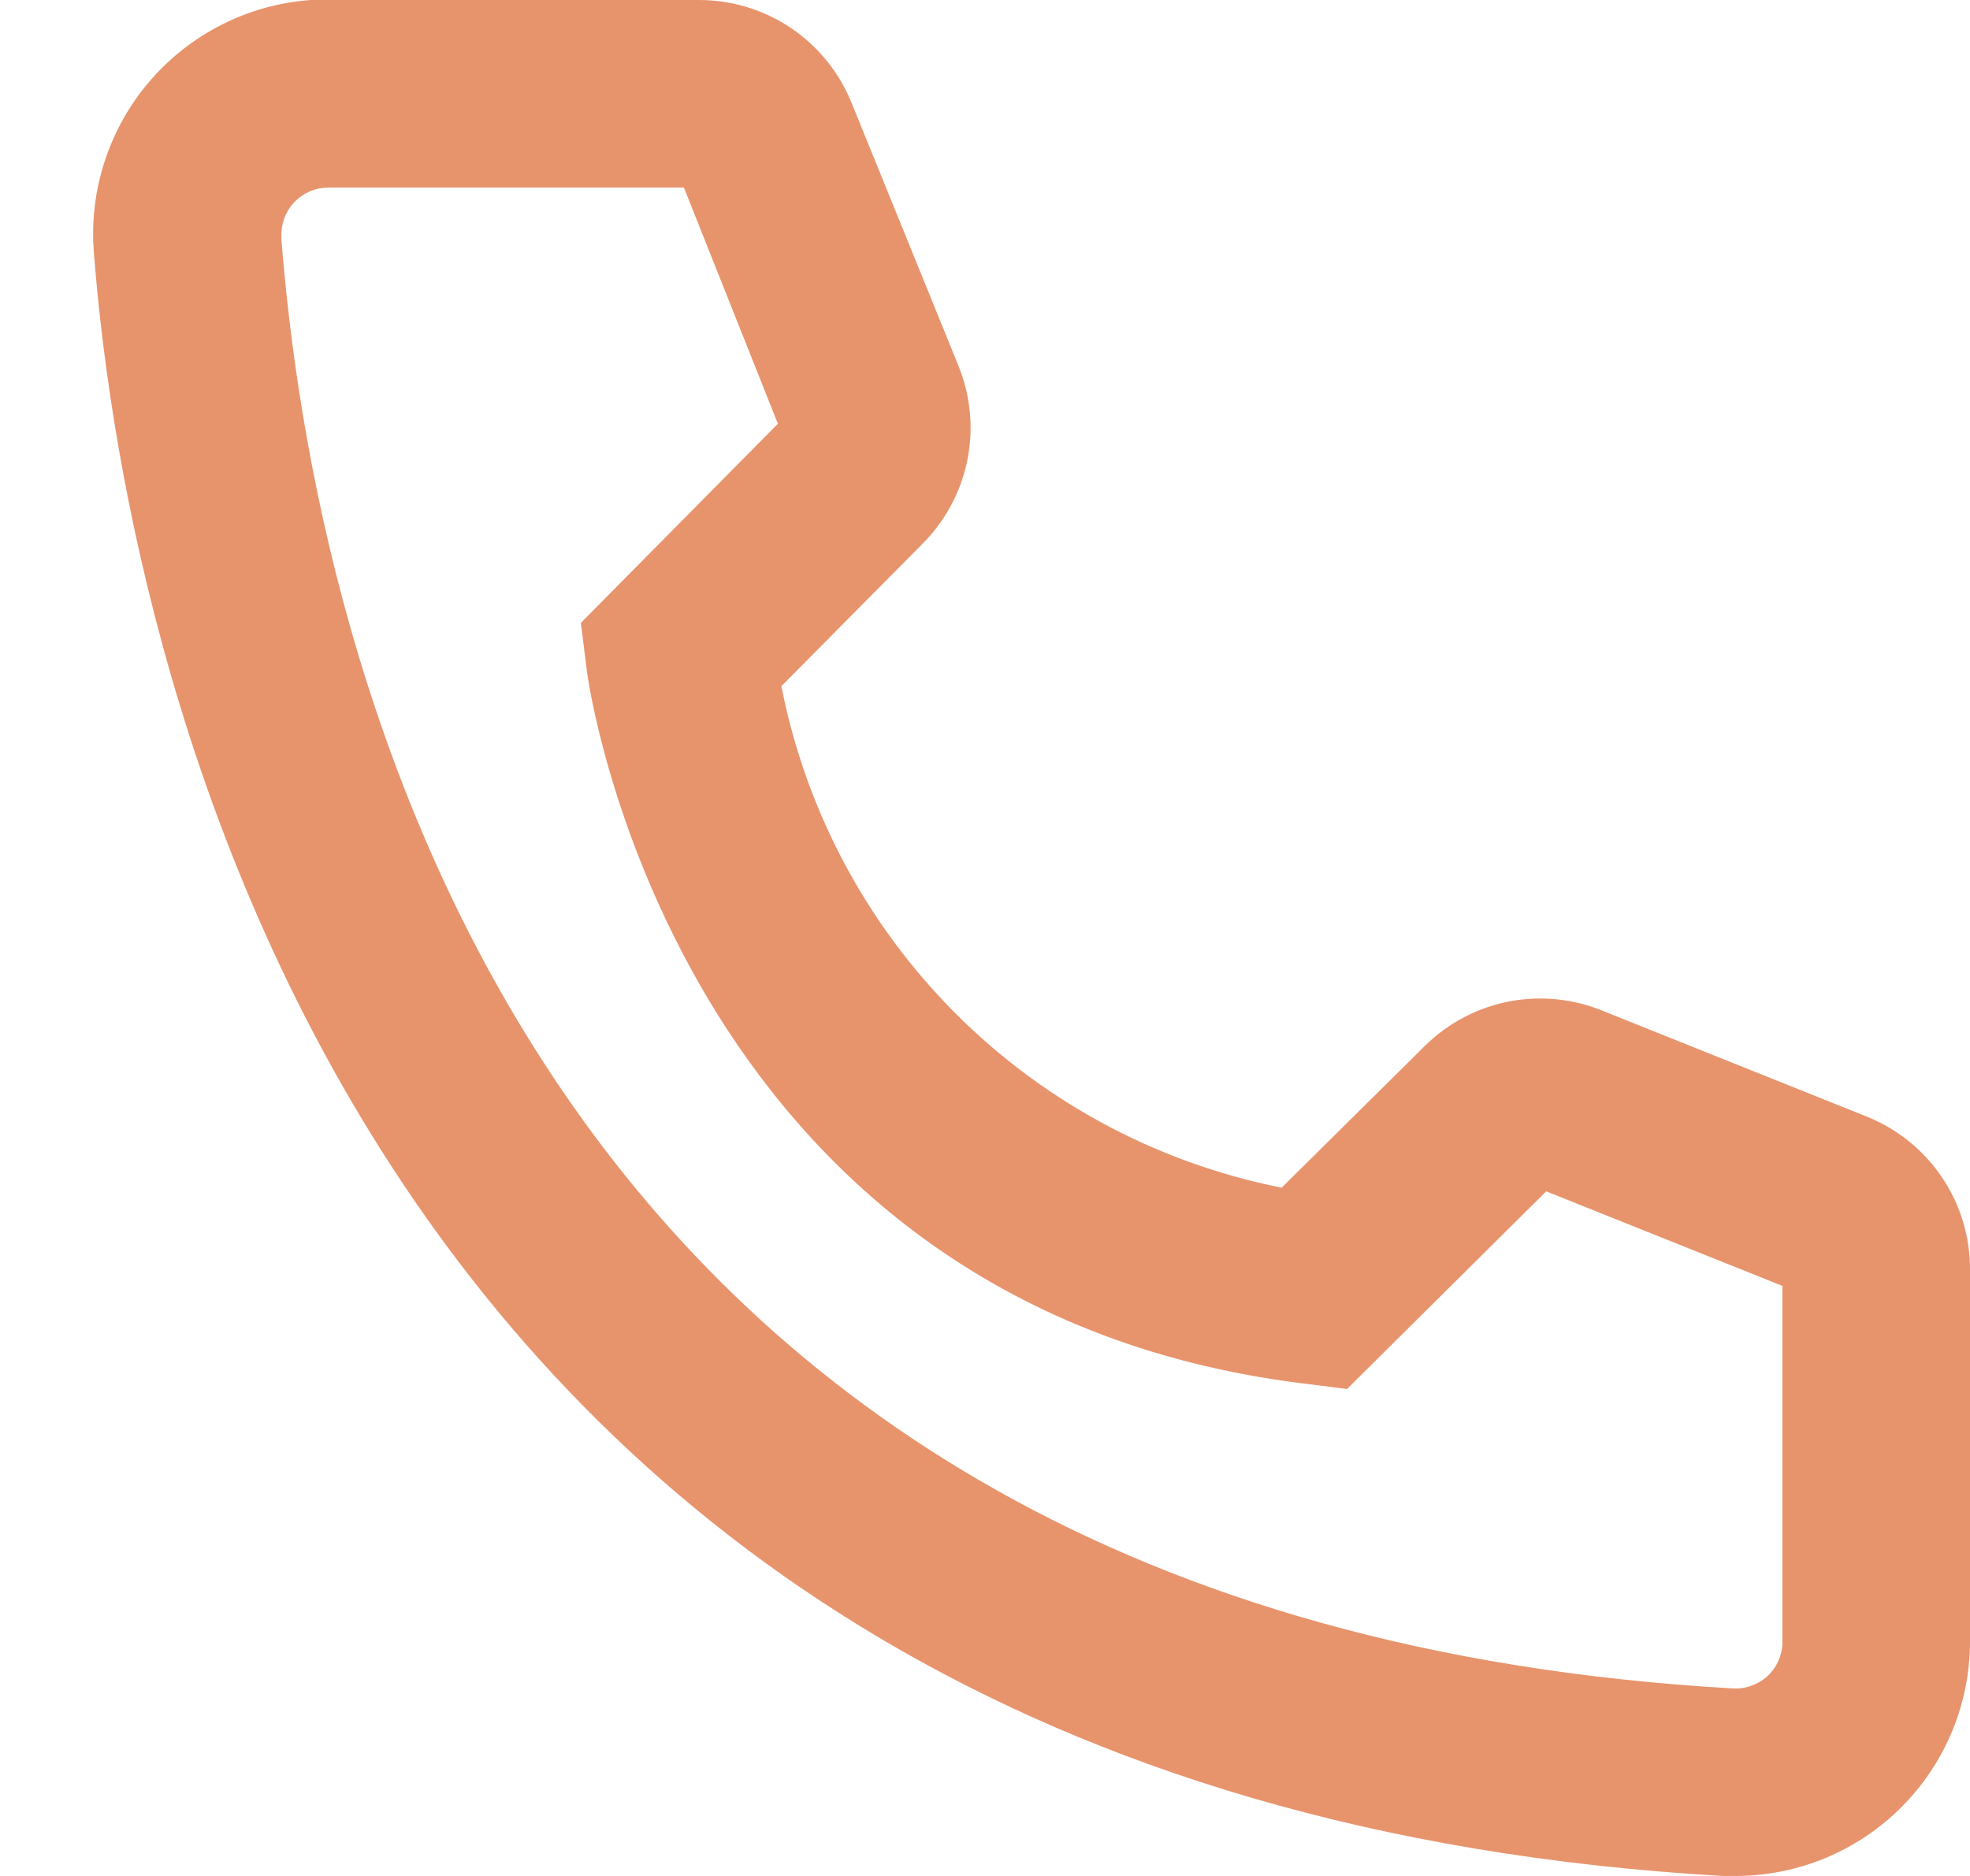 <svg width="21" height="20" viewBox="0 0 21 20" fill="none" xmlns="http://www.w3.org/2000/svg">
<path d="M18.5 19.75H18.373C3.635 18.902 1.543 6.468 1.25 2.672C1.226 2.377 1.261 2.081 1.353 1.799C1.444 1.518 1.59 1.257 1.782 1.032C1.975 0.807 2.209 0.622 2.473 0.488C2.737 0.353 3.025 0.273 3.32 0.25H7.453C7.753 0.25 8.047 0.34 8.295 0.508C8.544 0.677 8.736 0.916 8.848 1.195L9.988 4C10.097 4.273 10.125 4.572 10.066 4.86C10.007 5.148 9.865 5.412 9.658 5.62L8.06 7.232C8.31 8.651 8.989 9.958 10.005 10.977C11.022 11.997 12.328 12.679 13.745 12.932L15.373 11.32C15.584 11.115 15.851 10.976 16.14 10.921C16.429 10.867 16.729 10.898 17 11.012L19.828 12.145C20.102 12.26 20.337 12.454 20.501 12.702C20.666 12.95 20.752 13.242 20.75 13.54V17.5C20.75 18.097 20.513 18.669 20.091 19.091C19.669 19.513 19.097 19.75 18.5 19.75ZM3.5 1.75C3.301 1.75 3.11 1.829 2.97 1.97C2.829 2.11 2.75 2.301 2.75 2.5V2.56C3.095 7 5.308 17.5 18.455 18.25C18.554 18.256 18.652 18.243 18.746 18.21C18.839 18.178 18.925 18.128 18.999 18.063C19.073 17.997 19.133 17.918 19.176 17.829C19.219 17.74 19.244 17.644 19.25 17.545V13.54L16.423 12.408L14.27 14.545L13.91 14.5C7.385 13.682 6.5 7.157 6.5 7.09L6.455 6.73L8.585 4.577L7.46 1.75H3.5Z" fill="#E7946D" stroke="#E7946D" stroke-width="0.5"/>
</svg>
